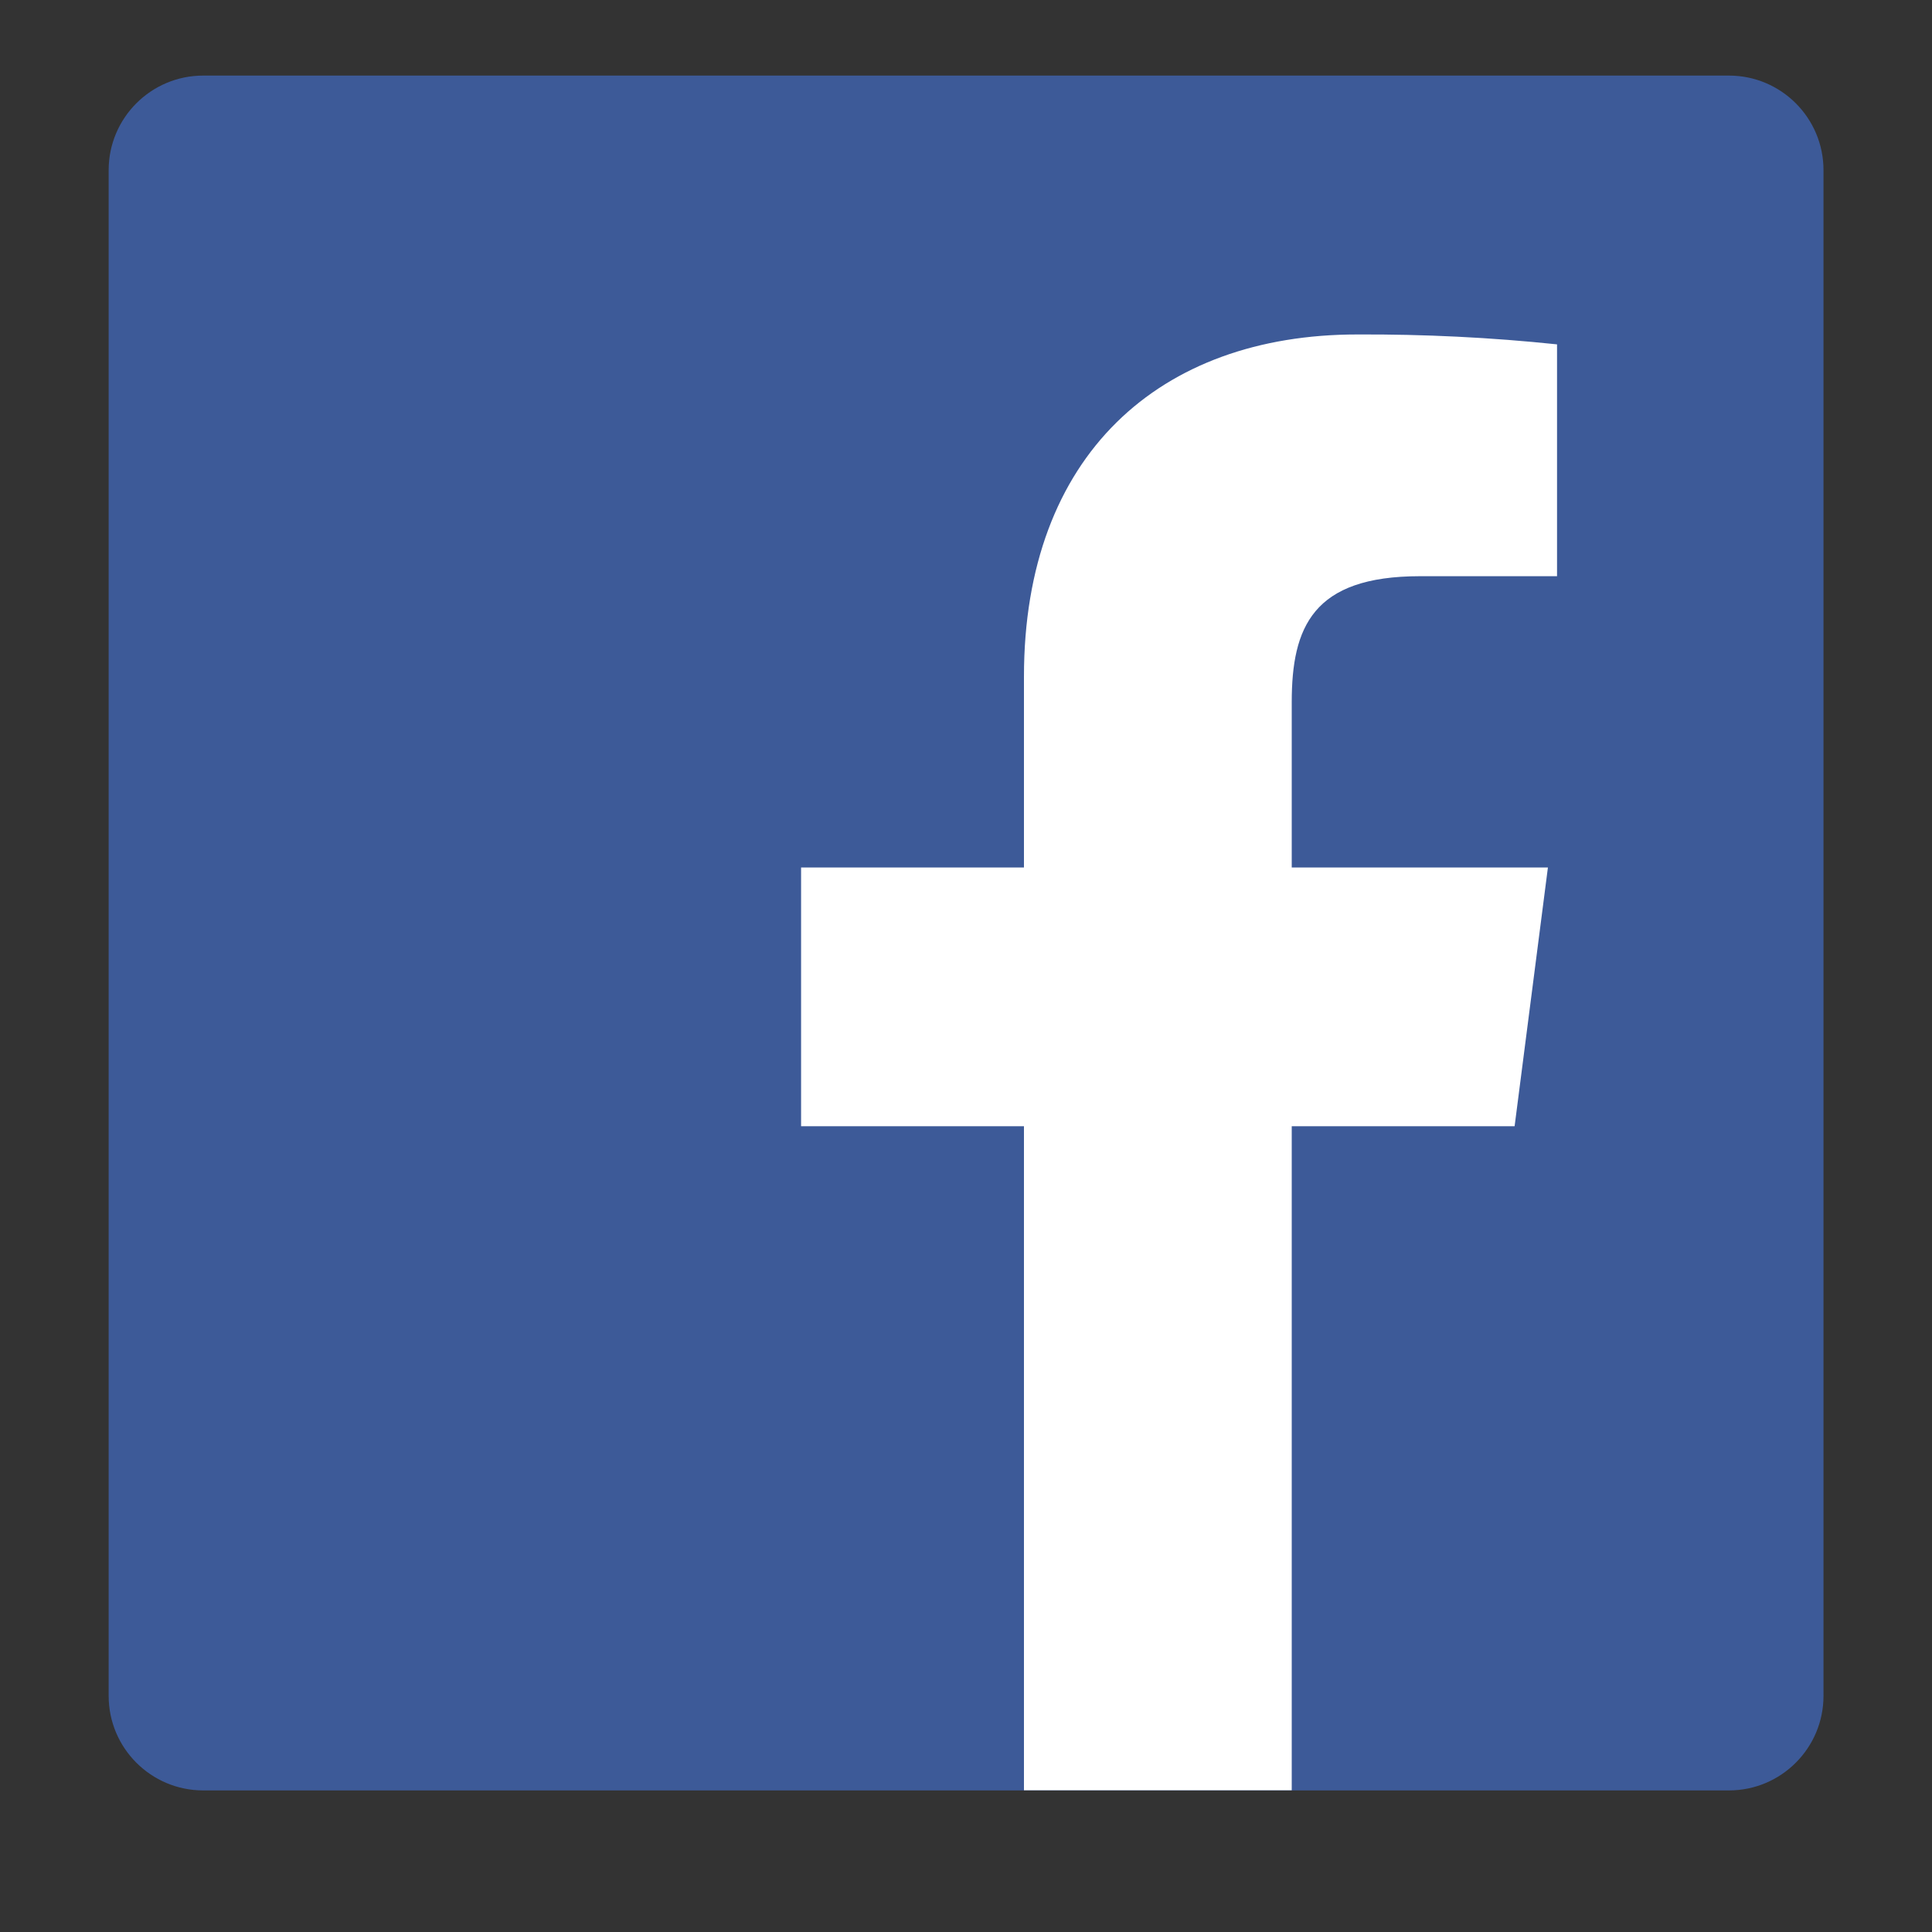 <svg width="25" height="25" viewBox="0 0 25 25" fill="none" xmlns="http://www.w3.org/2000/svg">
<rect x="0" y="0" width="25" height="25" fill="#333333" stroke="none"/>
<g clip-path="url(#clip0_64_259)">
<path d="M22.372 0.978H2.63C1.954 0.978 1.406 1.526 1.406 2.202V21.944C1.406 22.62 1.954 23.168 2.63 23.168H22.372C23.048 23.168 23.596 22.62 23.596 21.944V2.202C23.596 1.526 23.048 0.978 22.372 0.978Z" fill="#3D5A98"/>
<path d="M16.715 23.166V14.573H19.599L20.03 11.225H16.715V9.087C16.715 8.118 16.985 7.456 18.374 7.456H20.148V4.456C19.289 4.366 18.426 4.324 17.562 4.328C15.009 4.328 13.25 5.885 13.25 8.755V11.225H10.366V14.573H13.25V23.166H16.715Z" fill="white"/>
</g>
<defs>
<clipPath id="clip0_64_259">
<rect width="24" height="24" fill="white" transform="translate(0.5 0.072)"/>
</clipPath>
</defs>
</svg>
